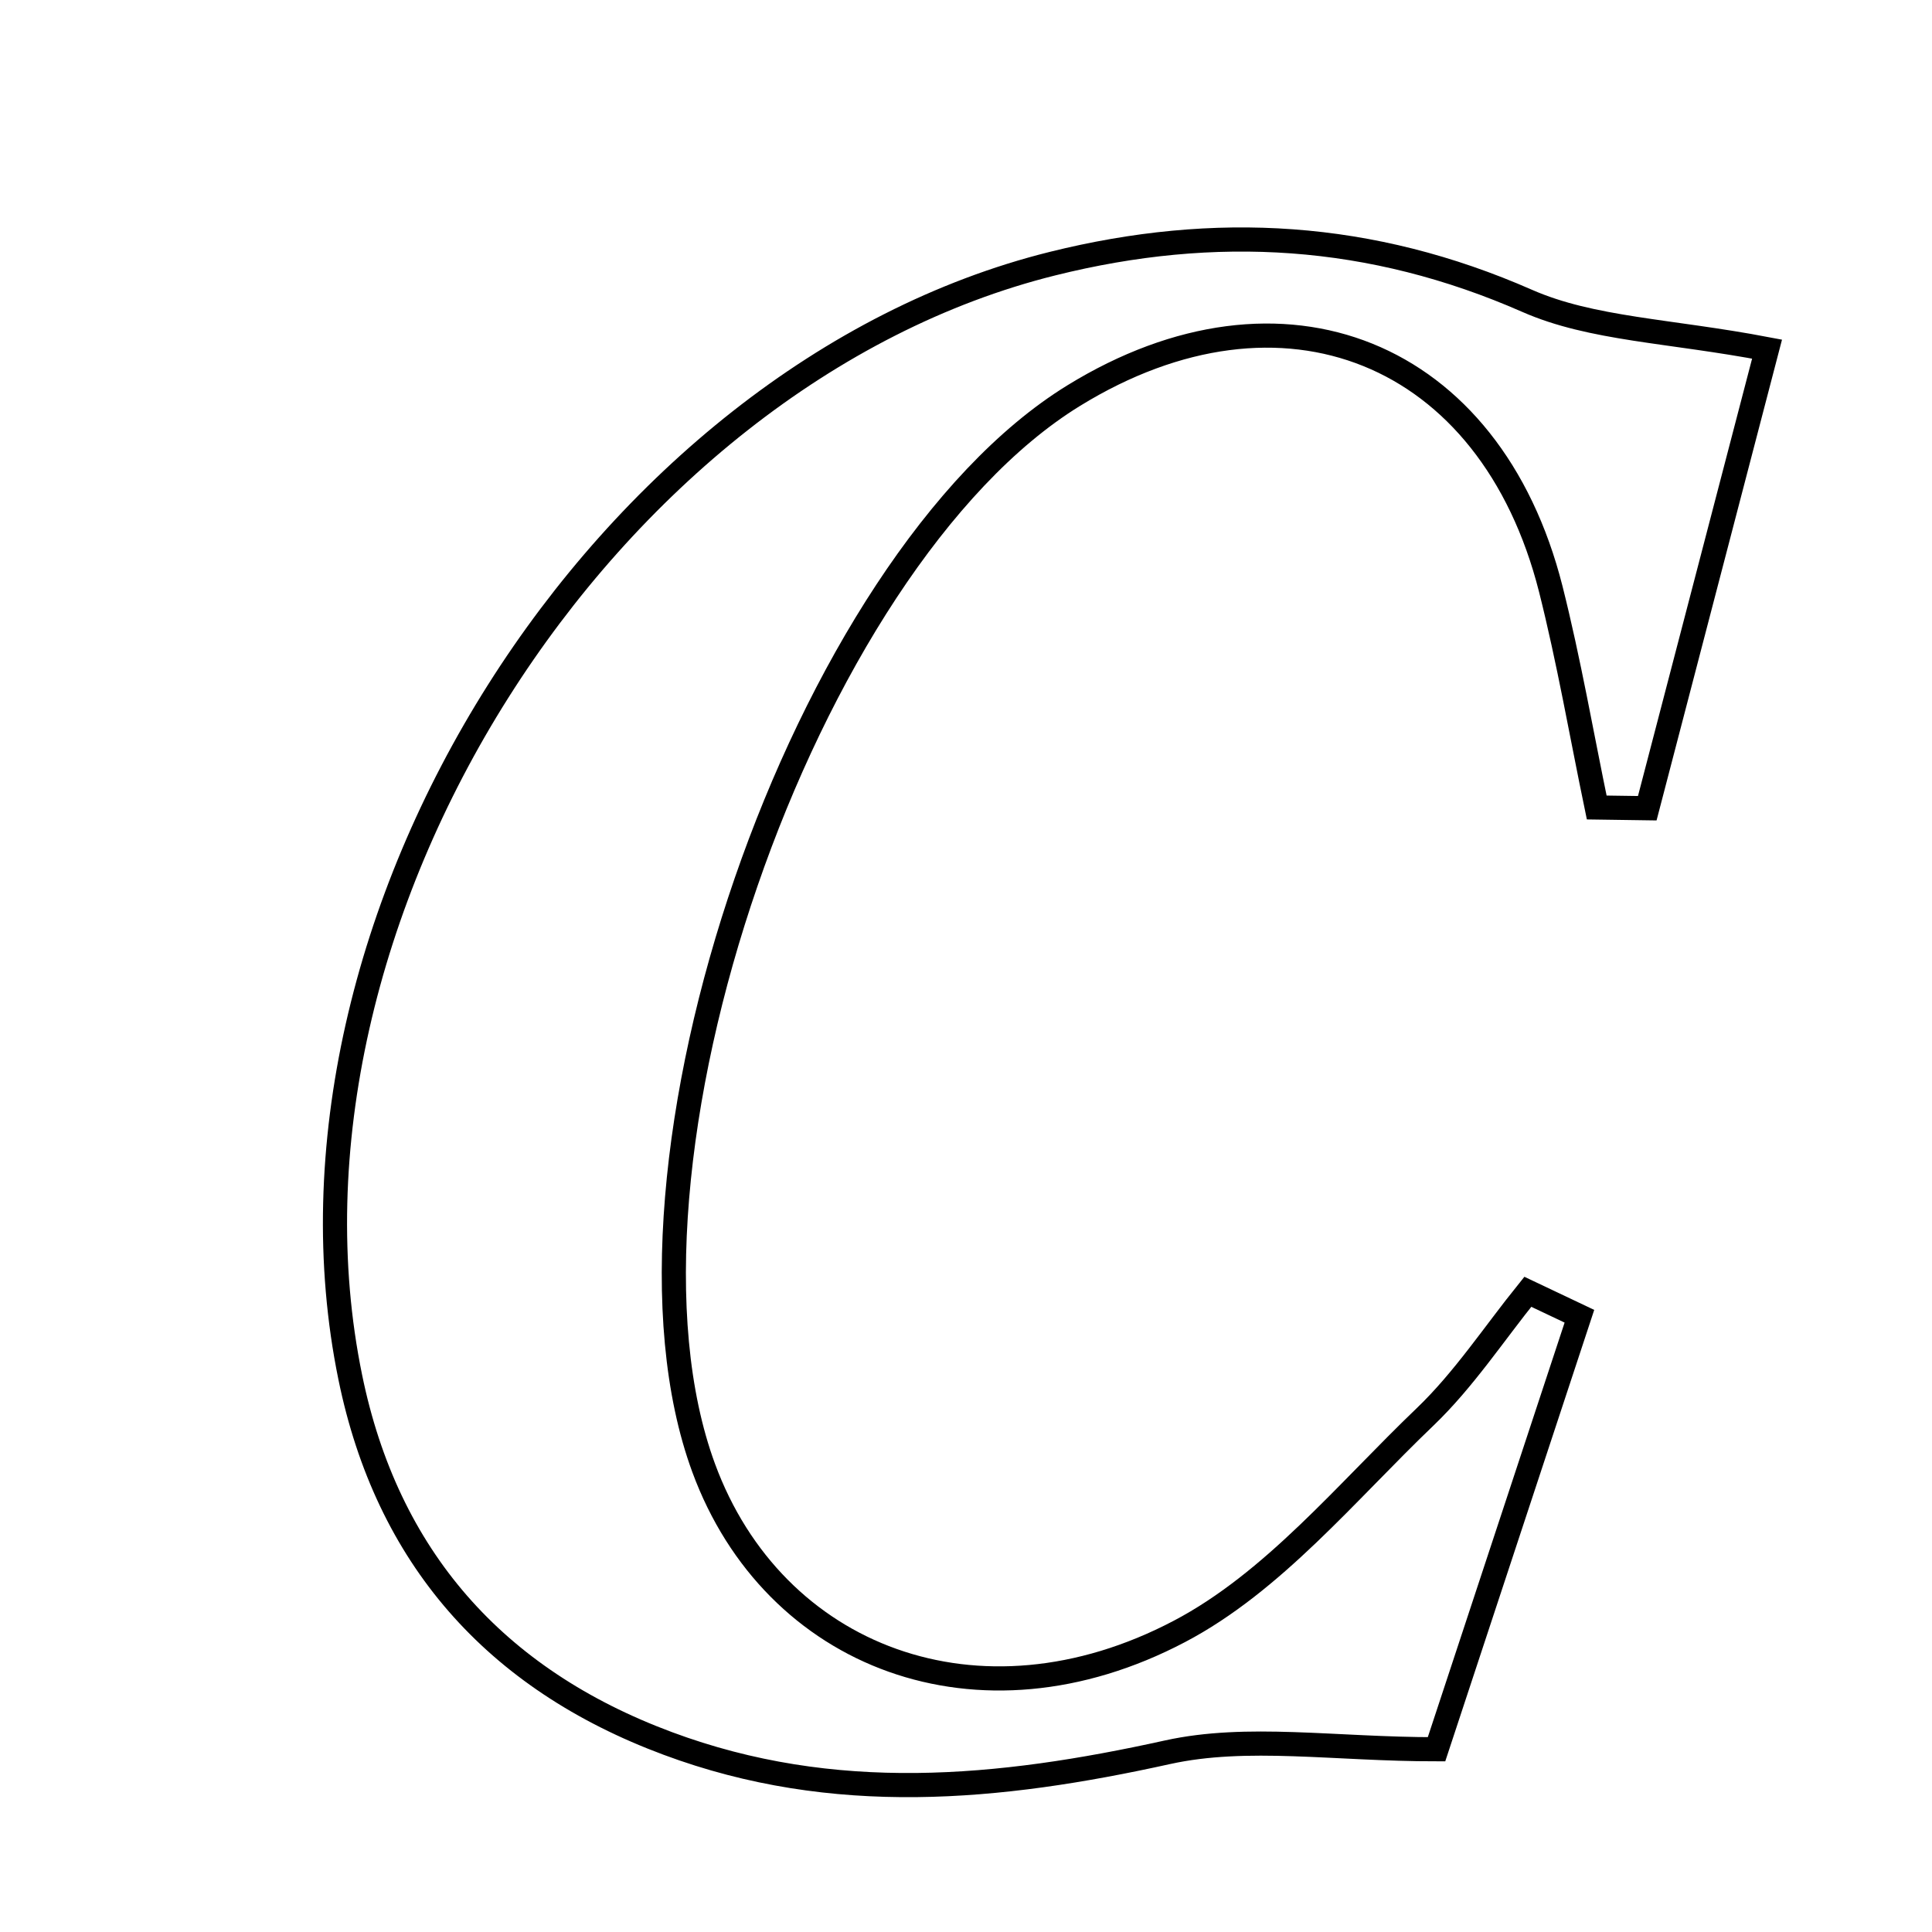 <svg xmlns="http://www.w3.org/2000/svg" viewBox="0.0 0.0 24.0 24.0" height="200px" width="200px"><path fill="none" stroke="black" stroke-width=".3" stroke-opacity="1.0"  filling="0" d="M13.075 3.275 C15.096 2.772 17.033 2.886 18.97 3.737 C19.776 4.091 20.731 4.105 21.951 4.337 C21.447 6.269 20.955 8.154 20.463 10.04 C20.254 10.037 20.045 10.034 19.835 10.031 C19.647 9.126 19.49 8.212 19.264 7.316 C18.515 4.359 15.929 3.319 13.337 4.915 C9.979 6.982 7.376 14.525 8.741 18.235 C9.607 20.59 12.161 21.576 14.651 20.266 C15.816 19.654 16.725 18.537 17.704 17.6 C18.184 17.14 18.558 16.569 18.979 16.047 C19.193 16.149 19.406 16.25 19.62 16.351 C18.991 18.256 18.363 20.162 17.845 21.73 C16.574 21.73 15.495 21.549 14.504 21.767 C12.404 22.231 10.36 22.426 8.296 21.658 C6.144 20.858 4.807 19.338 4.351 17.108 C3.192 11.449 7.497 4.663 13.075 3.275"></path></svg>